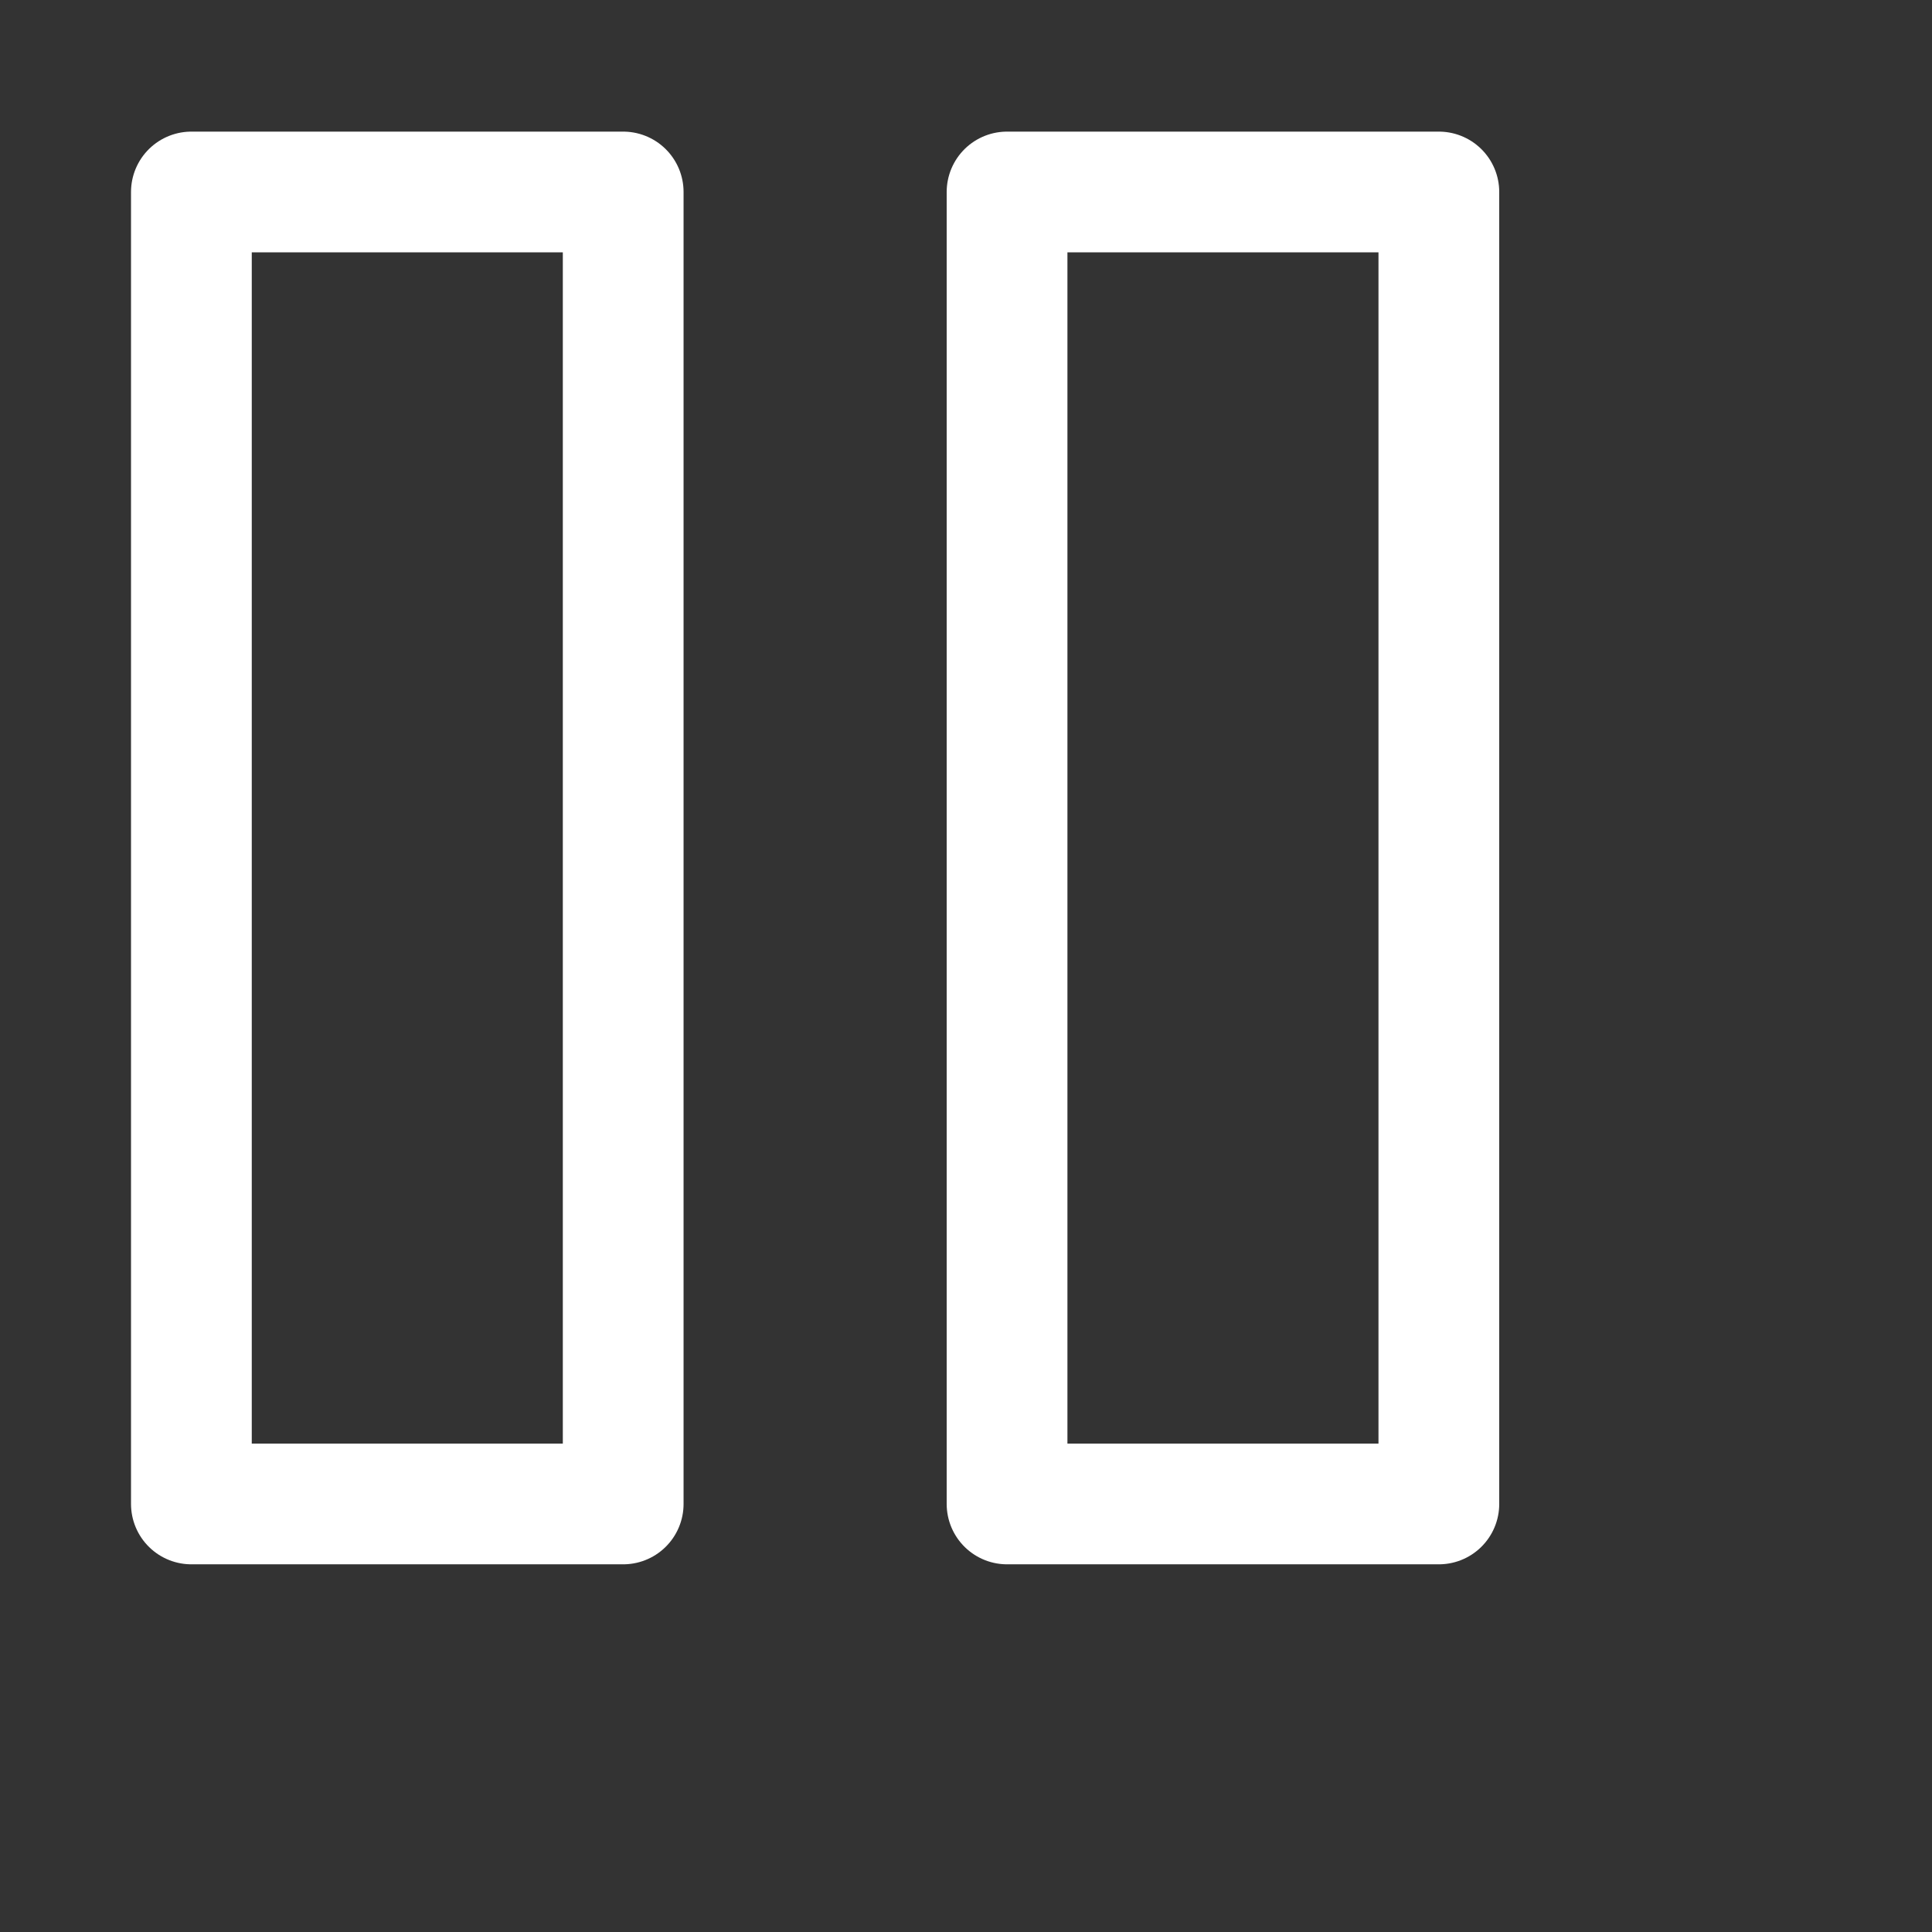 <svg width="32" height="32" xmlns="http://www.w3.org/2000/svg">

 <rect width="100%" height="100%" fill="#333333" stroke="none"/>

 <g>
  <title>background</title>
  <rect fill="none" id="canvas_background" height="402" width="582" y="-1" x="-1"/>
 </g>
 <g>
  <title>Layer 1</title>
  <g stroke="null" id="svg_1">
   <rect stroke="#ffffff" id="svg_2" stroke-width="2" stroke-linejoin="round" stroke-linecap="round" fill="none" y="3.18" x="3.17" height="21.73" width="7.152"/>
   <rect stroke="#ffffff" id="svg_3" stroke-width="2" stroke-linejoin="round" stroke-linecap="round" fill="none" y="3.18" x="16.68" height="21.73" width="7.152"/>
  </g>
 </g>
</svg>